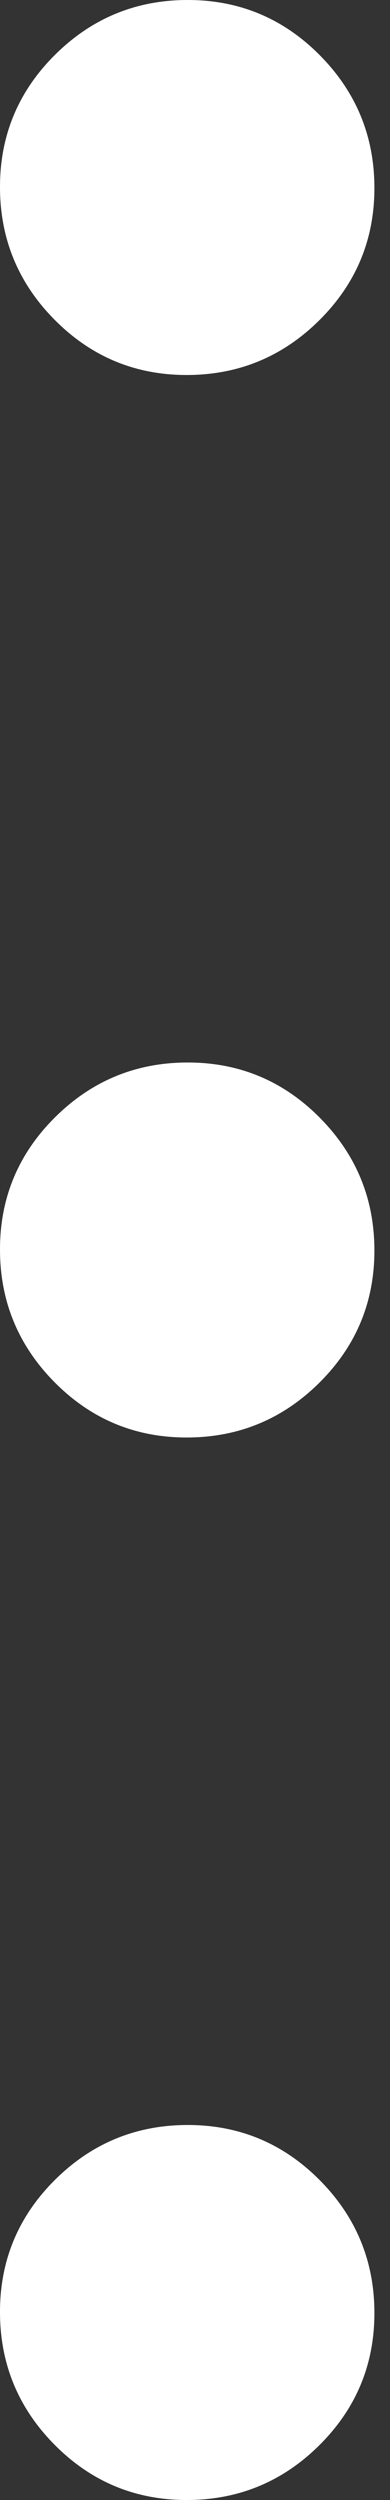 <svg width="5" height="32" viewBox="0 0 5 32" fill="none" xmlns="http://www.w3.org/2000/svg">
<rect x="0" y="0" width="5" height="32" fill="#333333" stroke="none"/>
<path d="M2.393 32C1.731 32 1.167 31.764 0.7 31.293C0.233 30.822 0 30.255 0 29.593C0 28.931 0.236 28.367 0.707 27.9C1.178 27.433 1.745 27.2 2.407 27.2C3.069 27.2 3.633 27.436 4.1 27.907C4.567 28.378 4.8 28.945 4.8 29.607C4.8 30.269 4.564 30.833 4.093 31.3C3.622 31.767 3.055 32 2.393 32ZM2.393 18.4C1.731 18.4 1.167 18.164 0.7 17.693C0.233 17.221 0 16.655 0 15.993C0 15.331 0.236 14.767 0.707 14.3C1.178 13.833 1.745 13.6 2.407 13.6C3.069 13.6 3.633 13.836 4.1 14.307C4.567 14.778 4.8 15.345 4.8 16.007C4.8 16.669 4.564 17.233 4.093 17.7C3.622 18.167 3.055 18.4 2.393 18.4ZM2.393 4.8C1.731 4.8 1.167 4.564 0.7 4.093C0.233 3.622 0 3.055 0 2.393C0 1.731 0.236 1.167 0.707 0.7C1.178 0.233 1.745 0 2.407 0C3.069 0 3.633 0.236 4.1 0.707C4.567 1.178 4.8 1.745 4.8 2.407C4.8 3.069 4.564 3.633 4.093 4.1C3.622 4.567 3.055 4.8 2.393 4.8Z" fill="white"/>
</svg>
